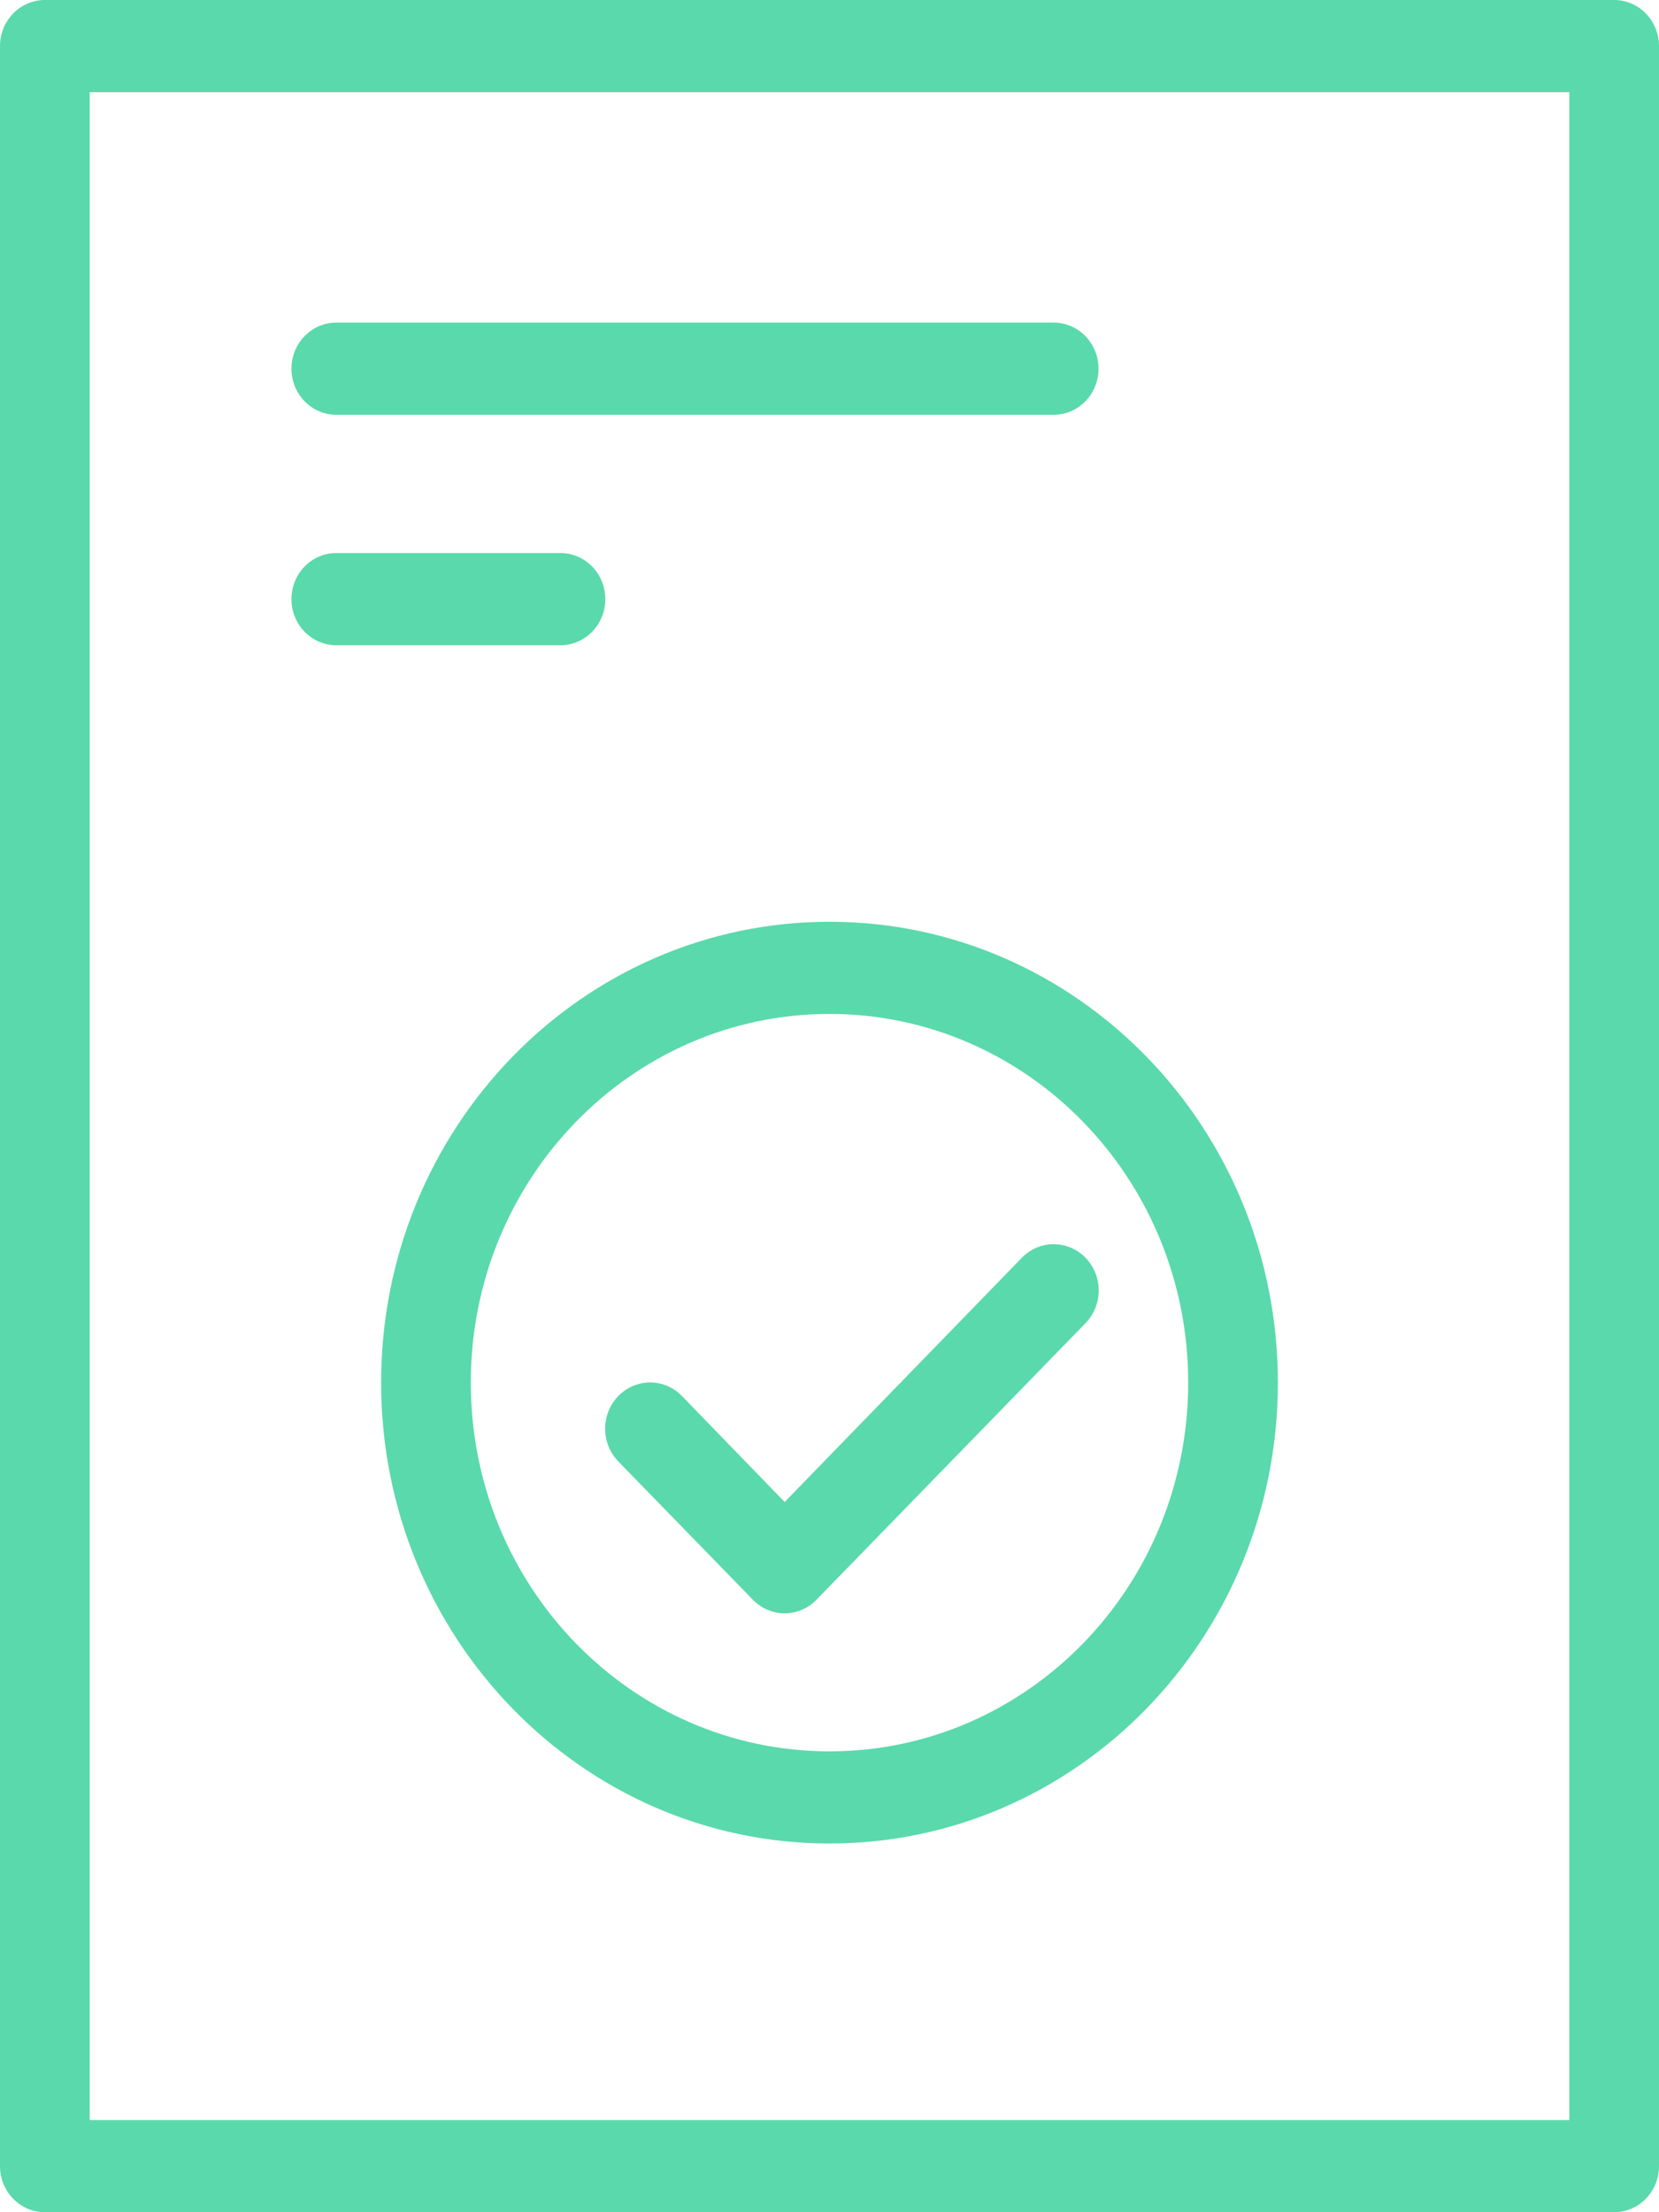 <?xml version="1.0" encoding="utf-8"?>
<svg width="66px" height="88px" viewBox="0 0 66 88" version="1.1" xmlns="http://www.w3.org/2000/svg" xmlns:xlink="http://www.w3.org/1999/xlink"><title>Icon document</title><g id="Page-1" stroke="none" stroke-width="1" fill="none" fill-rule="evenodd"> <g id="Kafene---Home-Page---Candidate-5.4.4" transform="translate(-313, -1147)" fill="#5AD9AC" fill-rule="nonzero"> <g id="Group-2" transform="translate(205, 1147)"> <g id="noun_Approve_2008949" transform="translate(108, 0)"> <path d="M64.216,0 L1.784,0 C0.799,0 0,0.821 0,1.833 L0,86.167 C0,87.179 0.799,88 1.784,88 L64.216,88 C65.201,88 66,87.179 66,86.167 L66,1.833 C66,0.821 65.201,0 64.216,0 Z M62.432,84.333 L3.568,84.333 L3.568,3.667 L62.432,3.667 L62.432,84.333 Z M15.162,55 C15.162,65.125 23.148,73.333 33,73.333 C42.852,73.333 50.838,65.125 50.838,55 C50.838,44.875 42.852,36.667 33,36.667 C23.148,36.667 15.162,44.875 15.162,55 Z M47.27,55 C47.27,63.1 40.881,69.667 33,69.667 C25.119,69.667 18.73,63.1 18.73,55 C18.73,46.9 25.119,40.333 33,40.333 C40.881,40.333 47.27,46.9 47.27,55 Z M11.595,14.667 C11.595,13.654 12.393,12.833 13.378,12.833 L41.919,12.833 C42.904,12.833 43.703,13.654 43.703,14.667 C43.703,15.679 42.904,16.5 41.919,16.5 L13.378,16.5 C12.393,16.5 11.595,15.679 11.595,14.667 Z M11.595,23.833 C11.595,22.821 12.393,22 13.378,22 L22.297,22 C23.282,22 24.081,22.821 24.081,23.833 C24.081,24.846 23.282,25.667 22.297,25.667 L13.378,25.667 C12.393,25.667 11.595,24.846 11.595,23.833 Z M31.216,59.748 L40.652,50.032 C41.352,49.313 42.486,49.313 43.185,50.032 C43.885,50.751 43.885,51.916 43.185,52.635 L32.483,63.635 C32.148,63.982 31.692,64.177 31.216,64.177 C30.741,64.177 30.285,63.982 29.95,63.635 L24.598,58.135 C24.146,57.67 23.969,56.992 24.135,56.357 C24.3,55.722 24.783,55.225 25.401,55.055 C26.019,54.885 26.679,55.067 27.131,55.532 L31.216,59.748 Z" id="Shape"></path> </g> </g> </g> </g> </svg>
